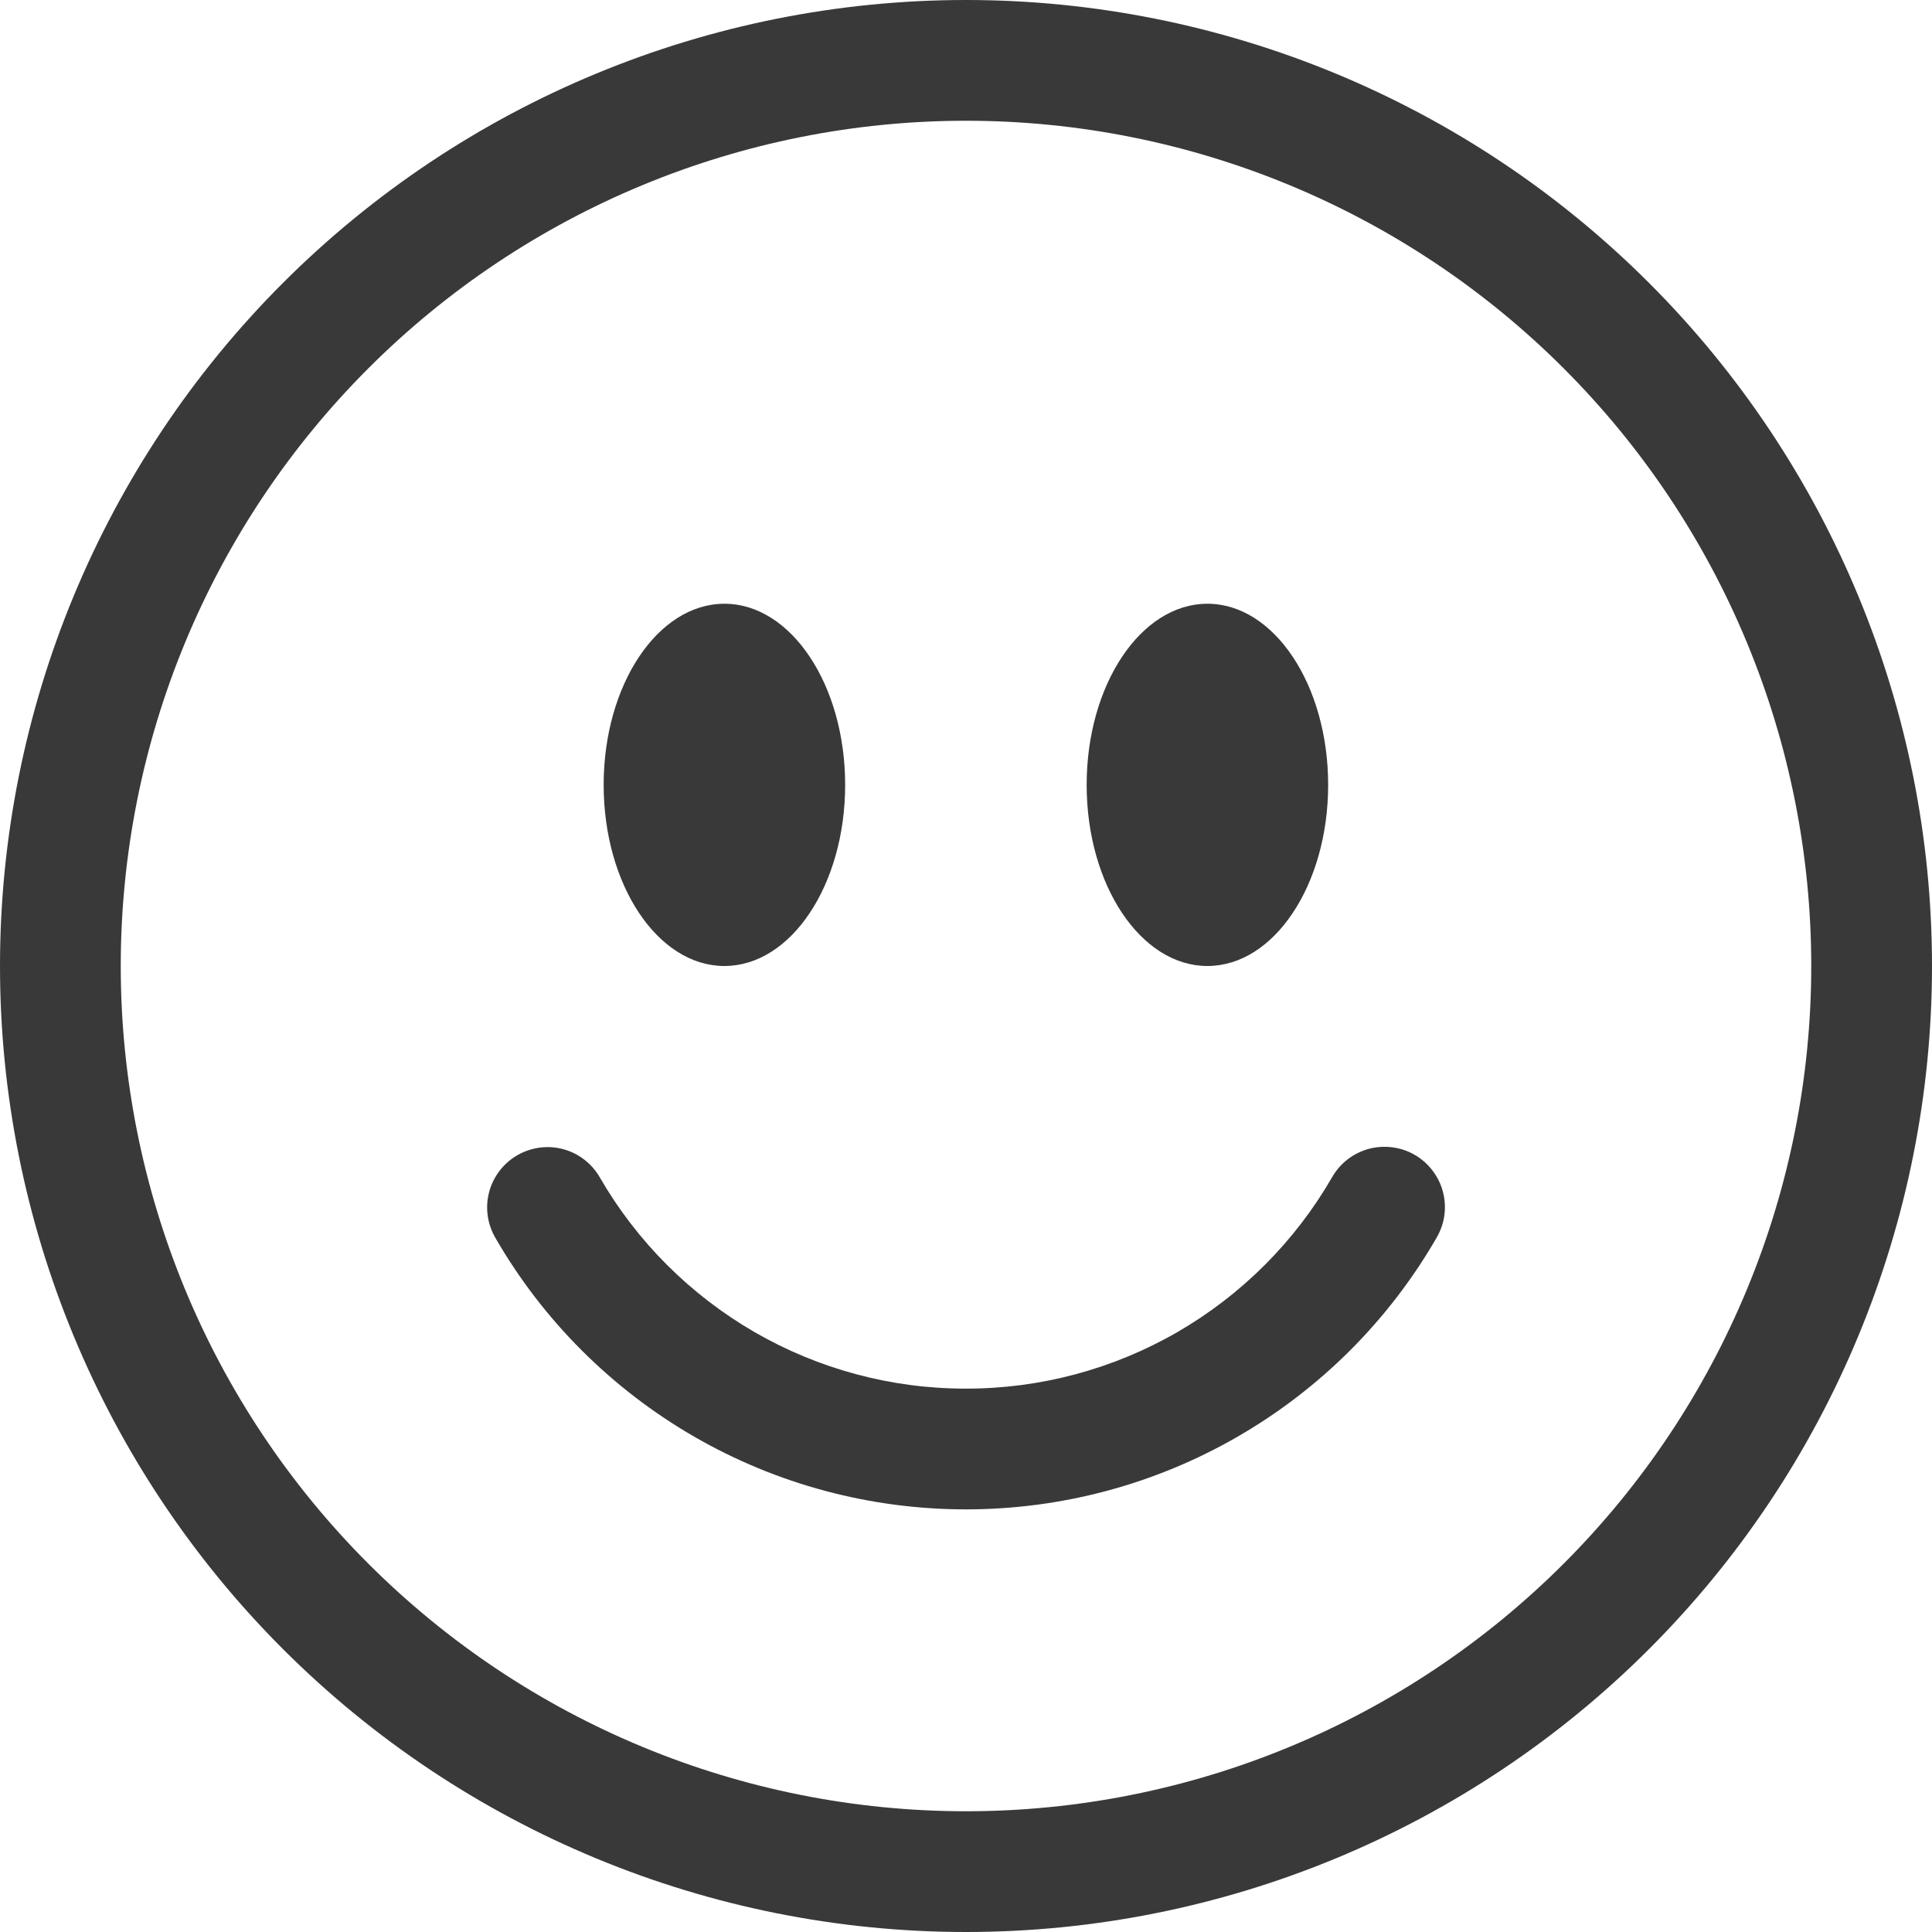 <svg width="20" height="20" viewBox="0 0 20 20" fill="none" xmlns="http://www.w3.org/2000/svg">
<g clip-path="url(#clip0_44_1309)">
<path d="M10 18.75C7.679 18.75 5.454 17.828 3.813 16.187C2.172 14.546 1.25 12.321 1.25 10C1.25 7.679 2.172 5.454 3.813 3.813C5.454 2.172 7.679 1.25 10 1.25C12.321 1.25 14.546 2.172 16.187 3.813C17.828 5.454 18.75 7.679 18.75 10C18.75 12.321 17.828 14.546 16.187 16.187C14.546 17.828 12.321 18.75 10 18.75ZM10 20C12.652 20 15.196 18.946 17.071 17.071C18.946 15.196 20 12.652 20 10C20 7.348 18.946 4.804 17.071 2.929C15.196 1.054 12.652 0 10 0C7.348 0 4.804 1.054 2.929 2.929C1.054 4.804 0 7.348 0 10C0 12.652 1.054 15.196 2.929 17.071C4.804 18.946 7.348 20 10 20Z" fill="#393939"/>
<path d="M5.355 11.959C5.499 11.876 5.67 11.853 5.83 11.896C5.99 11.939 6.126 12.044 6.209 12.188C6.593 12.853 7.146 13.405 7.811 13.79C8.476 14.174 9.231 14.376 9.999 14.375C10.767 14.376 11.522 14.174 12.188 13.79C12.853 13.405 13.405 12.853 13.789 12.188C13.83 12.116 13.884 12.053 13.95 12.002C14.015 11.952 14.089 11.915 14.169 11.893C14.248 11.872 14.331 11.866 14.413 11.877C14.495 11.887 14.574 11.914 14.645 11.955C14.716 11.996 14.779 12.051 14.829 12.117C14.879 12.182 14.916 12.257 14.937 12.337C14.958 12.416 14.963 12.499 14.952 12.581C14.941 12.663 14.913 12.741 14.872 12.812C14.378 13.668 13.668 14.378 12.812 14.872C11.957 15.366 10.987 15.625 9.999 15.625C9.012 15.625 8.041 15.366 7.186 14.872C6.331 14.378 5.62 13.668 5.127 12.812C5.044 12.669 5.021 12.498 5.064 12.338C5.107 12.178 5.212 12.042 5.355 11.959ZM8.749 8.125C8.749 9.16 8.189 10 7.499 10C6.809 10 6.249 9.16 6.249 8.125C6.249 7.09 6.809 6.25 7.499 6.25C8.189 6.25 8.749 7.09 8.749 8.125ZM13.749 8.125C13.749 9.16 13.189 10 12.499 10C11.809 10 11.249 9.16 11.249 8.125C11.249 7.09 11.809 6.25 12.499 6.25C13.189 6.25 13.749 7.09 13.749 8.125Z" fill="#393939"/>
</g>
<defs>
<clipPath id="clip0_44_1309">
<rect width="20" height="20" fill="white"/>
</clipPath>
</defs>
</svg>

